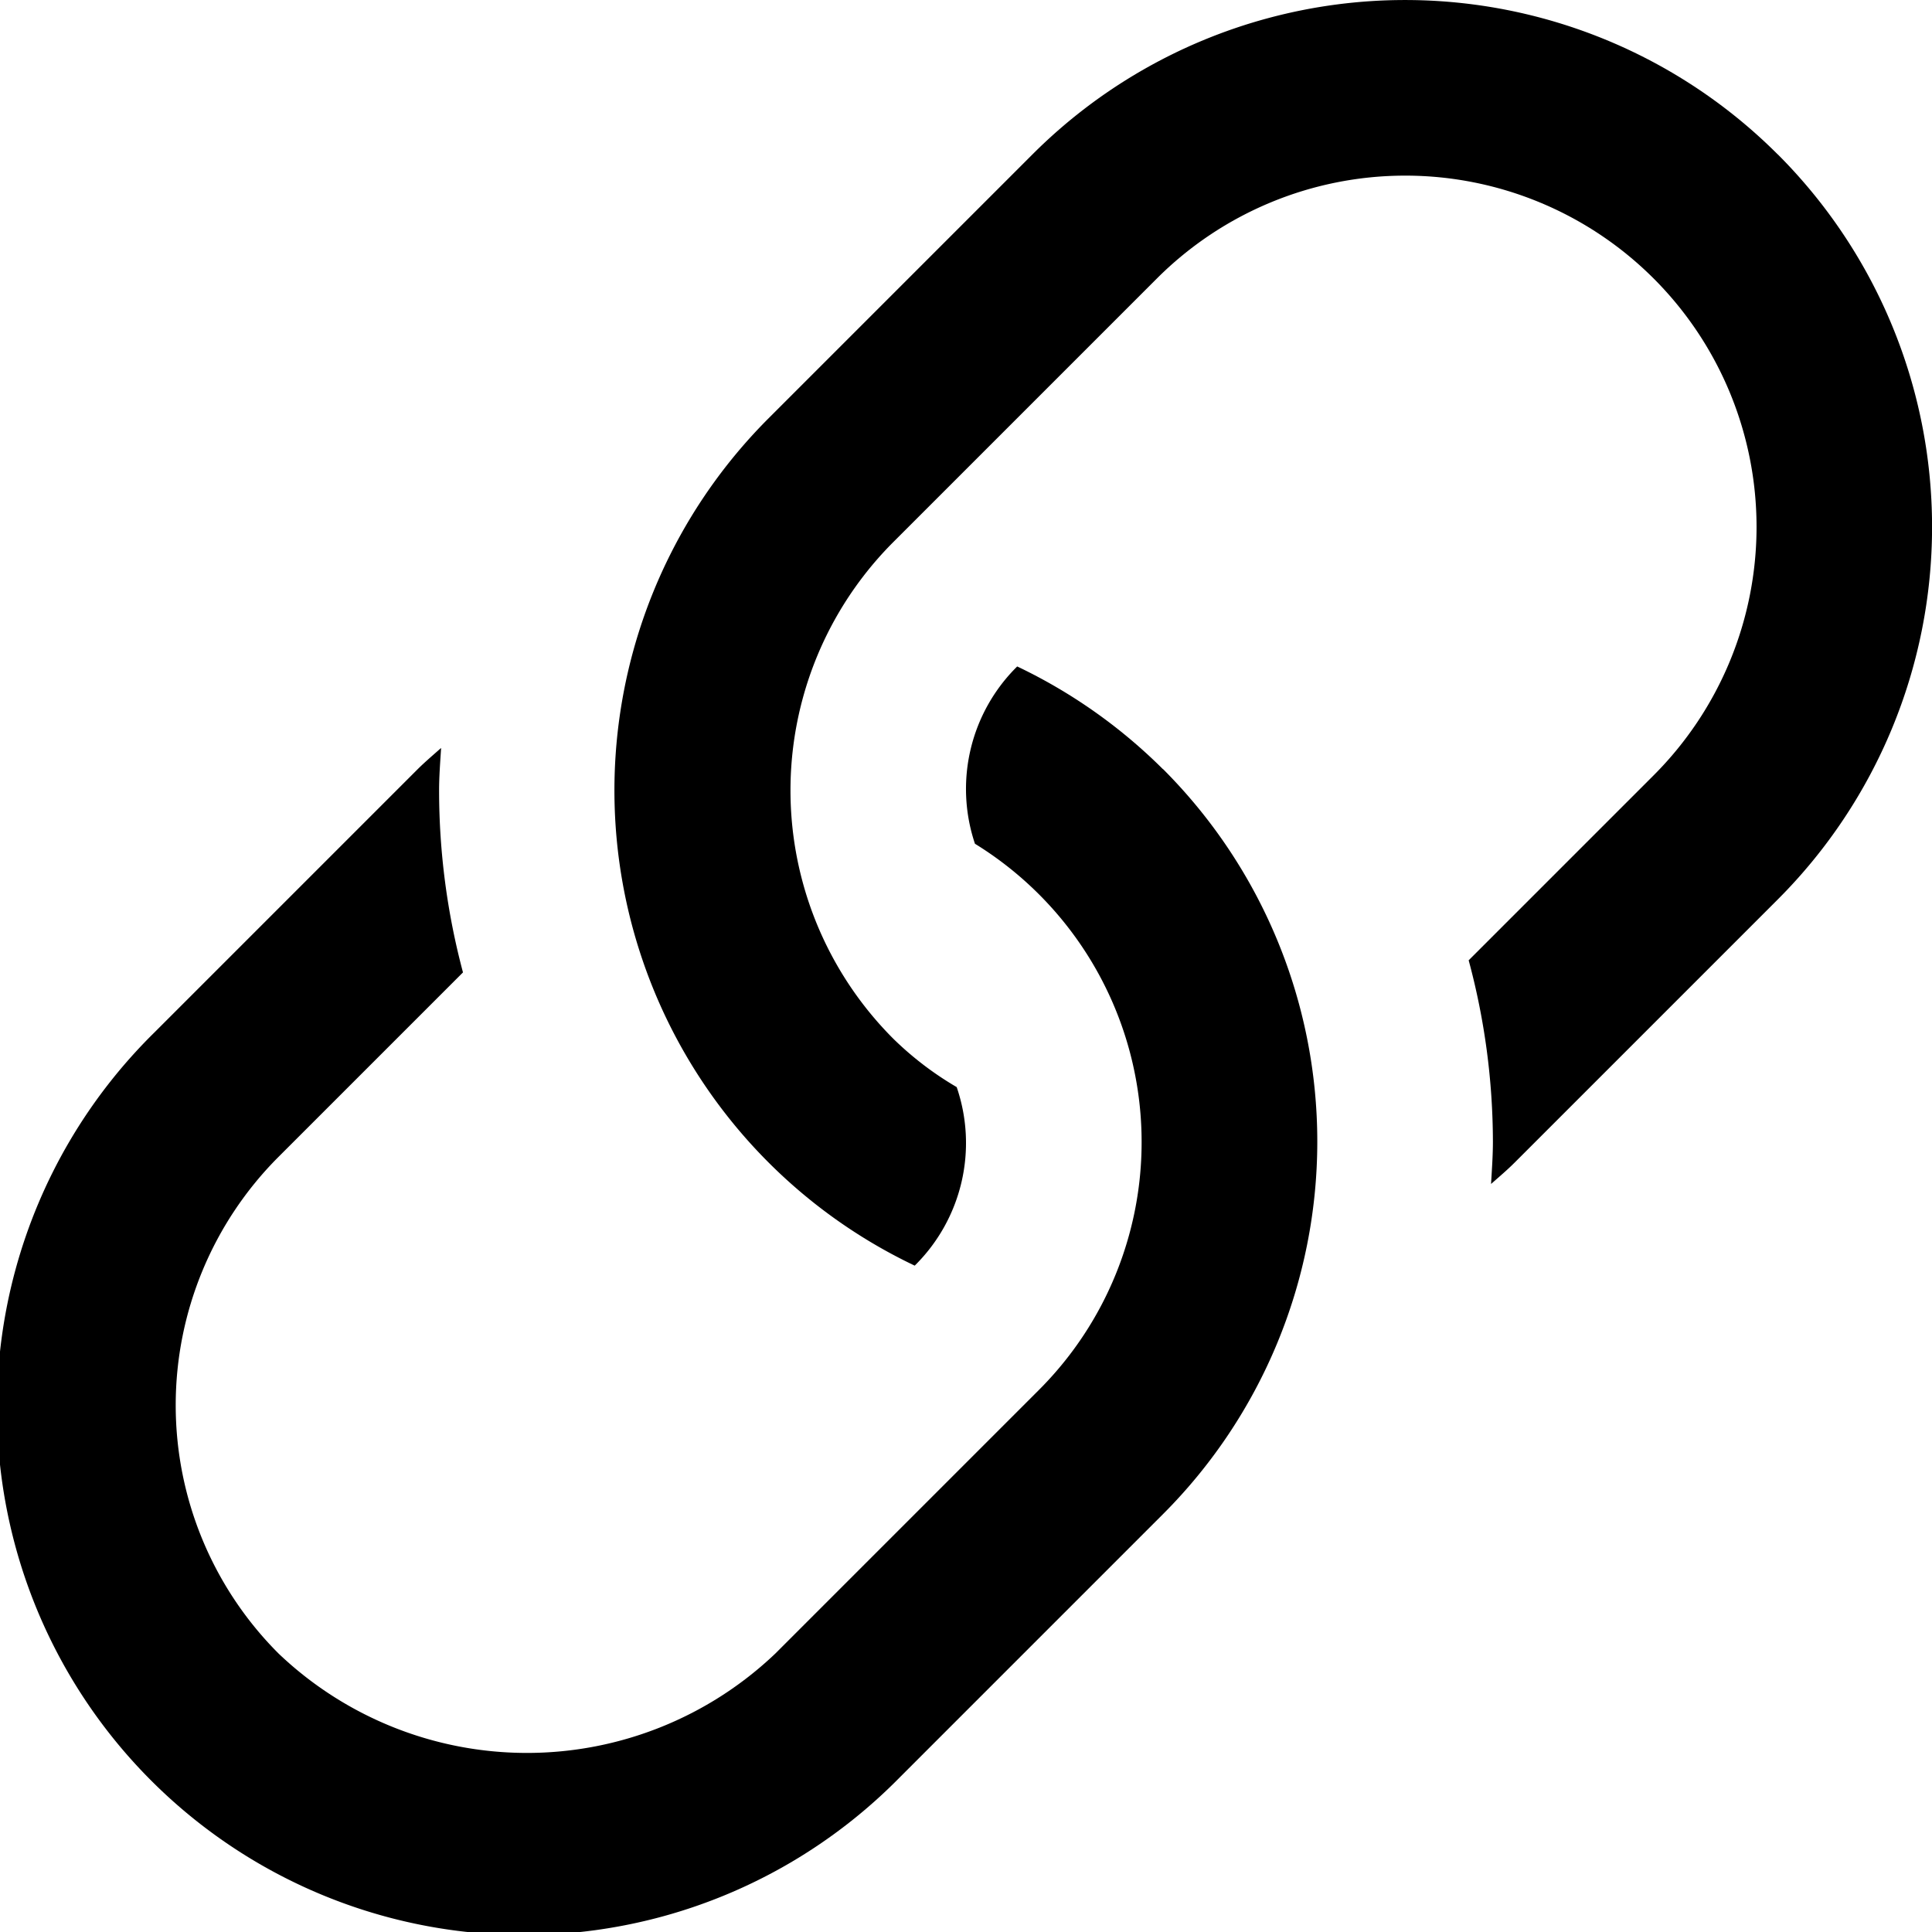 <svg id="share" xmlns="http://www.w3.org/2000/svg" width="22" height="22" viewBox="0 0 22 22">
  <path id="Path_69" data-name="Path 69" d="M14.242,9.758a6.01,6.01,0,0,0-1.659-1.169,1.96,1.96,0,0,0-.481,2.019,3.99,3.99,0,0,1,.727,6.221l-3,3a4.1,4.1,0,0,1-5.657,0,4,4,0,0,1,0-5.656l2.1-2.1A8.049,8.049,0,0,1,6,10c0-.162.013-.323.023-.483-.089.079-.18.156-.266.241l-3,3a6,6,0,1,0,8.486,8.484l3-3a6,6,0,0,0,0-8.485Z" transform="translate(-1 -1)"/>
  <path id="Path_70" data-name="Path 70" d="M21.243,2.758a6,6,0,0,0-8.486,0l-3,3a5.992,5.992,0,0,0,1.659,9.654,1.962,1.962,0,0,0,.478-2.033,3.7,3.7,0,0,1-.721-.55,4,4,0,0,1,0-5.657l3-3a4,4,0,0,1,5.658,5.656l-2.107,2.107A7.985,7.985,0,0,1,18,14c0,.162-.012.322-.021.482.089-.079.18-.155.265-.24l3-3a6,6,0,0,0,0-8.484Z" transform="translate(-1 -1)"/>
</svg>
